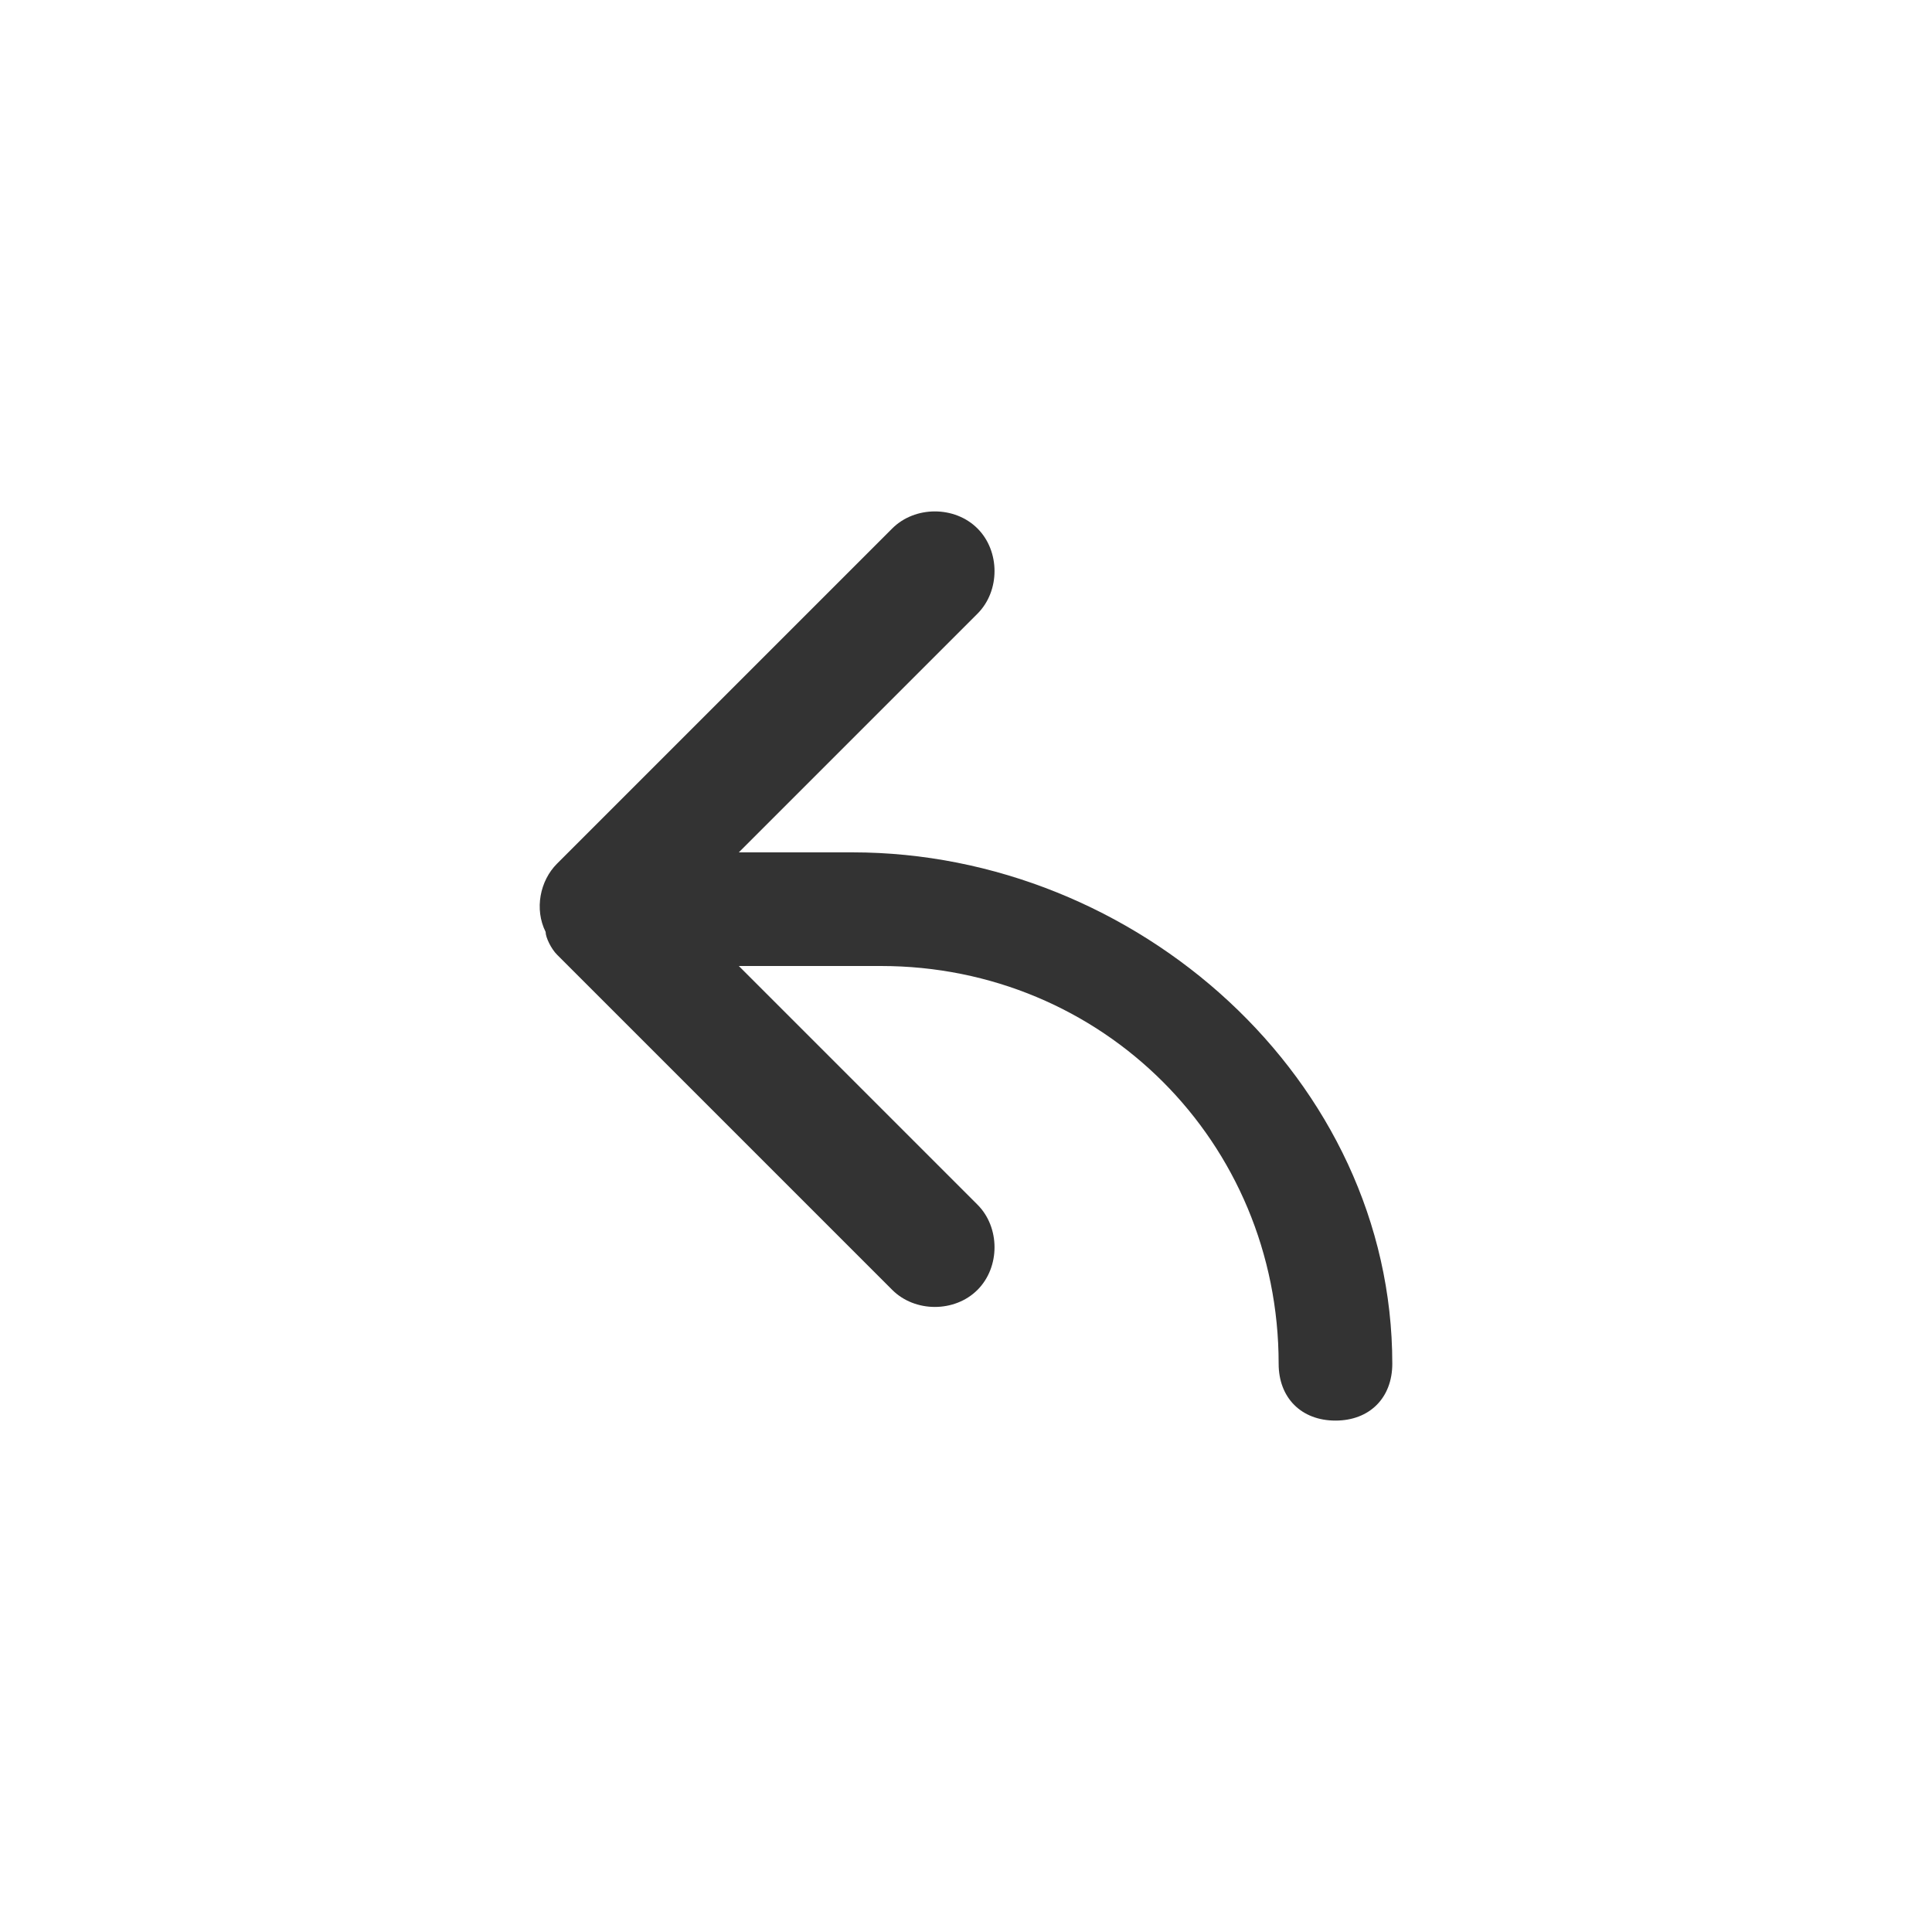 <svg xmlns="http://www.w3.org/2000/svg" viewBox="0 0 34 34">
	<circle fill="none" cx="17px" cy="17px" r="17px" />
	<path fill="#333333" clipRule="evenodd" fillRule="evenodd" d="M15.002 15h-2l4.2-4.2c.4-.4.4-1.1 0-1.5-.4-.4-1.1-.4-1.5 0l-5.9 5.9c-.3.3-.4.8-.2 1.2 0 .1.1.3.2.4l5.9 5.9c.4.4 1.1.4 1.5 0 .4-.4.4-1.1 0-1.5l-4.2-4.2h2.5c3.9 0 7 3.1 7 7 0 .6.4 1 1 1s1-.4 1-1c0-5-4.5-9-9.5-9z"/>
</svg>
